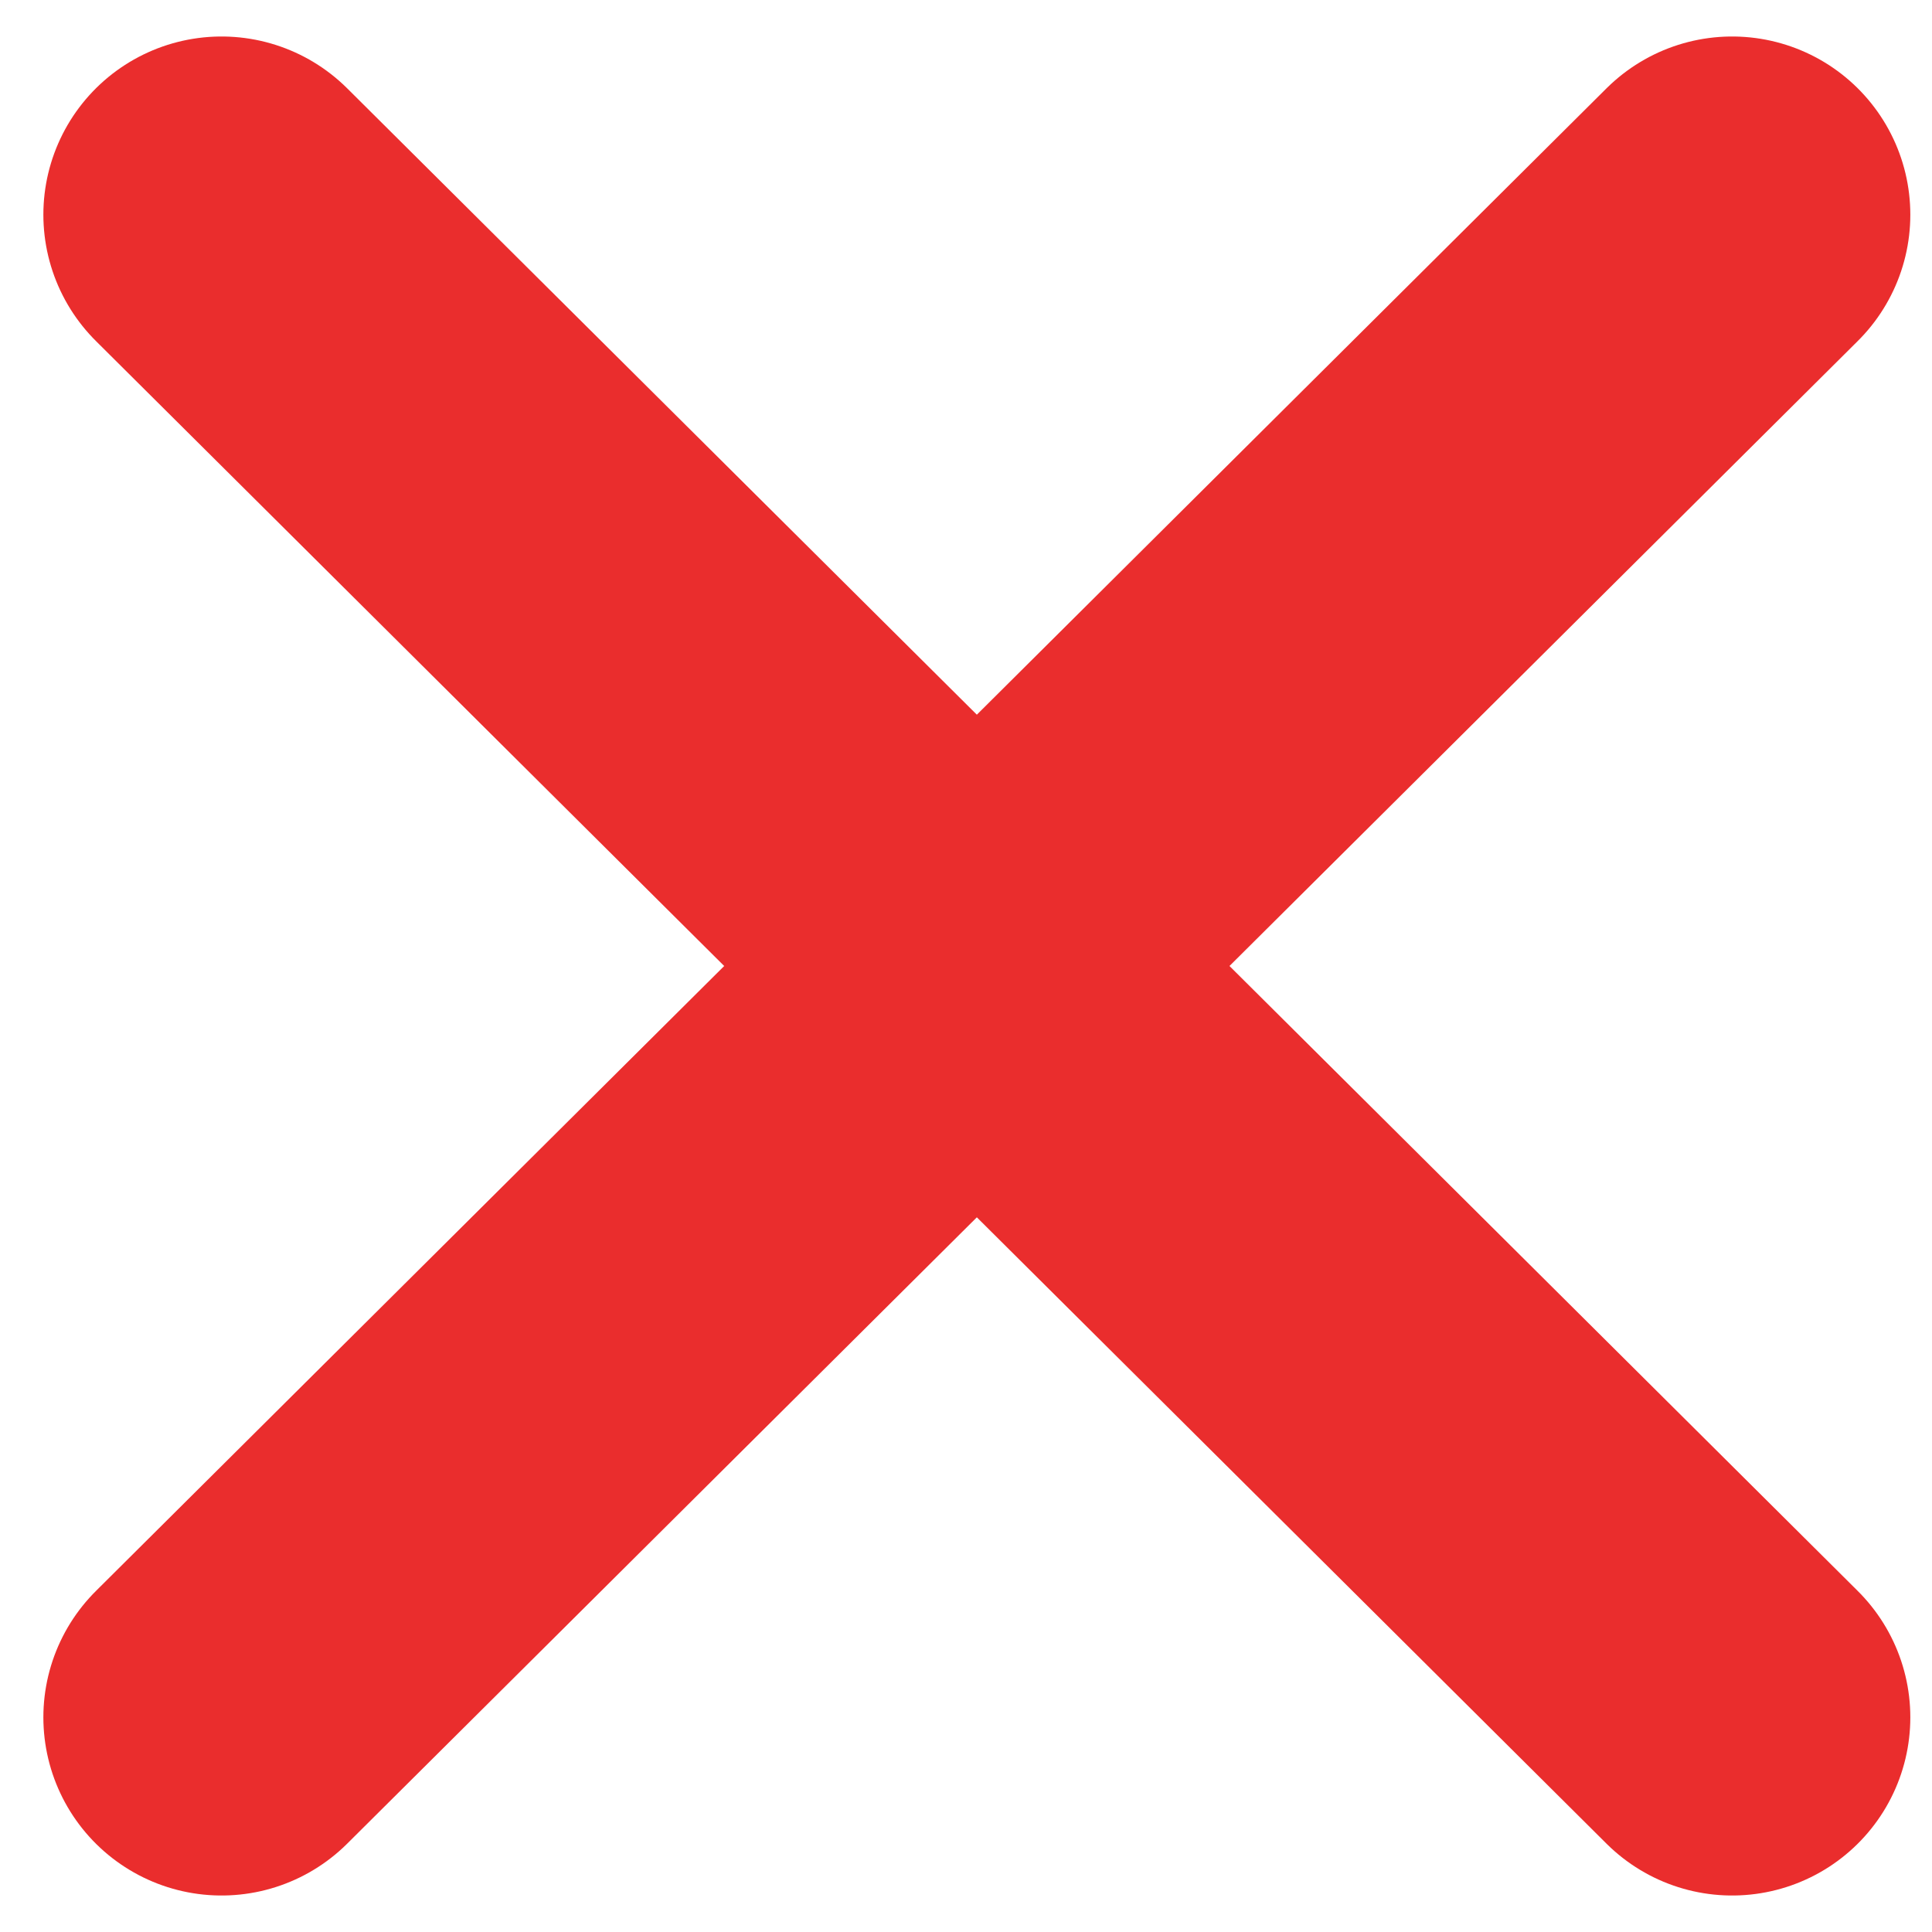 <svg width="9" height="9" viewBox="0 0 9 9" fill="none" xmlns="http://www.w3.org/2000/svg">
<path d="M1.032 1L8.069 8M8.069 1L1.032 8" stroke="#EA2D2D" stroke-width="1.66" stroke-linecap="round"/>
</svg>
